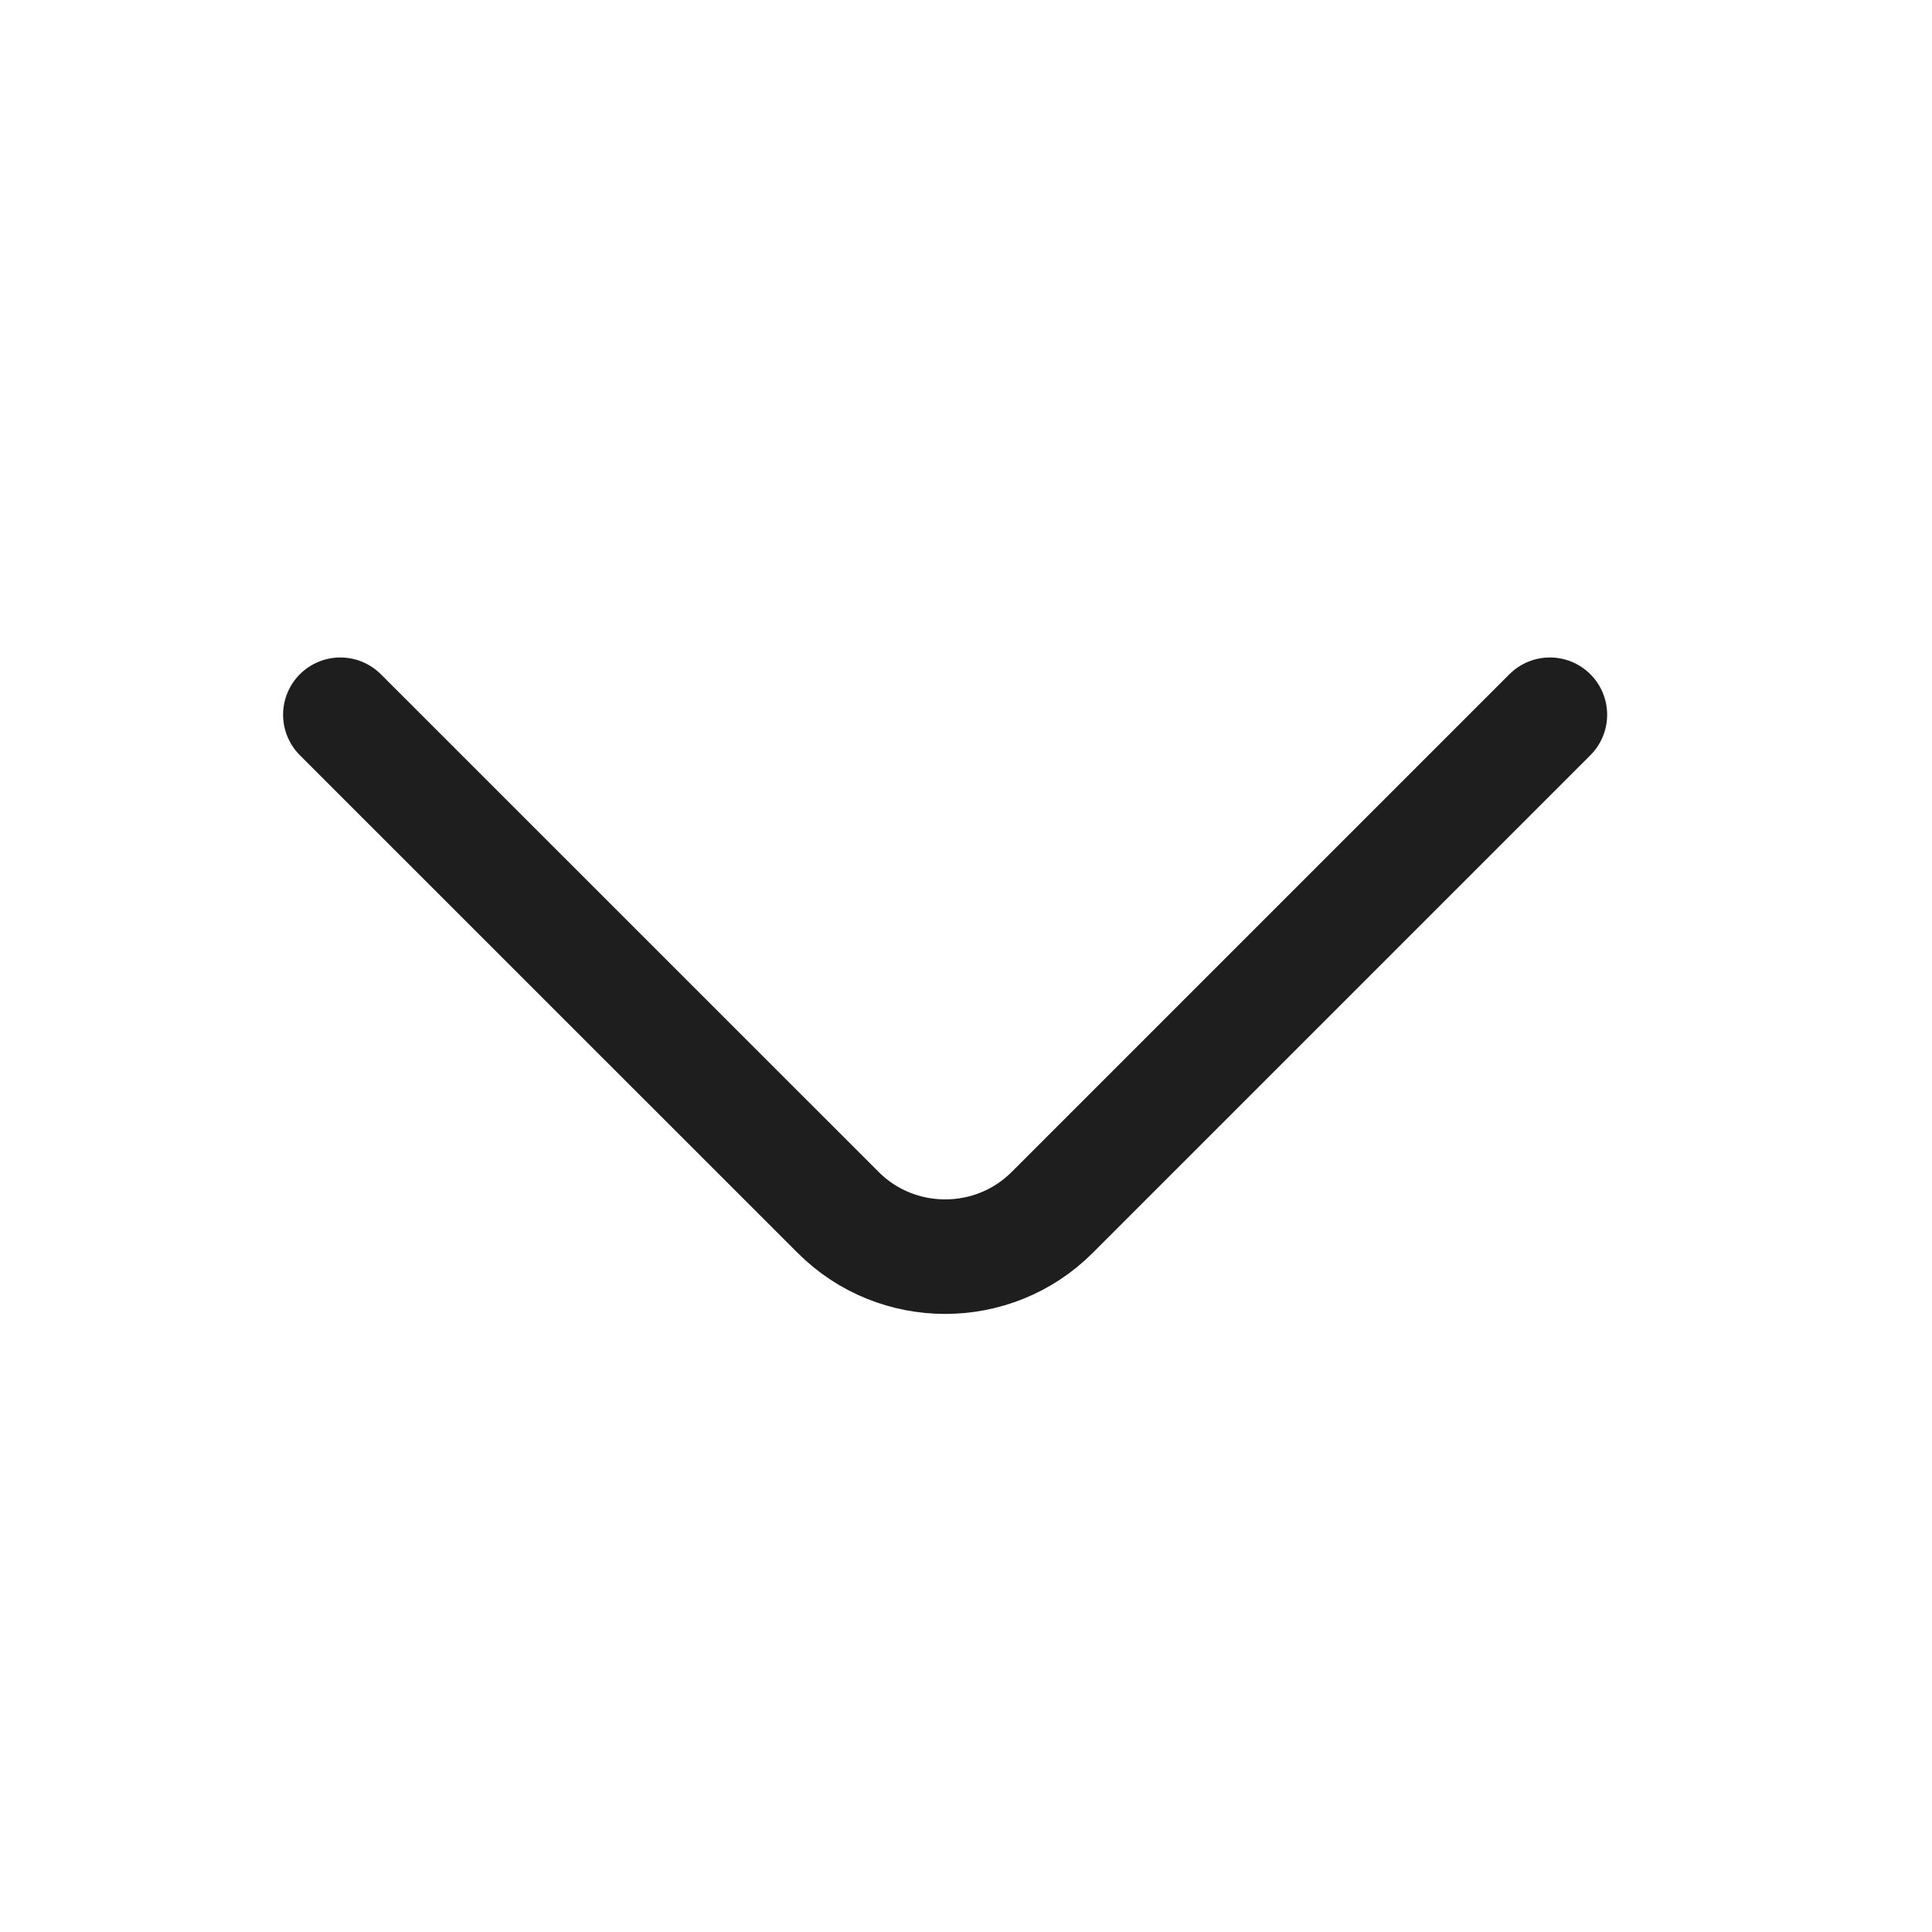 <svg width="18" height="18" viewBox="0 0 18 18" fill="none" xmlns="http://www.w3.org/2000/svg">
<path d="M14.44 6.659L9.802 11.297C9.254 11.845 8.358 11.845 7.81 11.297L3.171 6.659" stroke="#1E1E1E" stroke-width="1.067" stroke-miterlimit="10" stroke-linecap="round" stroke-linejoin="round"/>
</svg>

